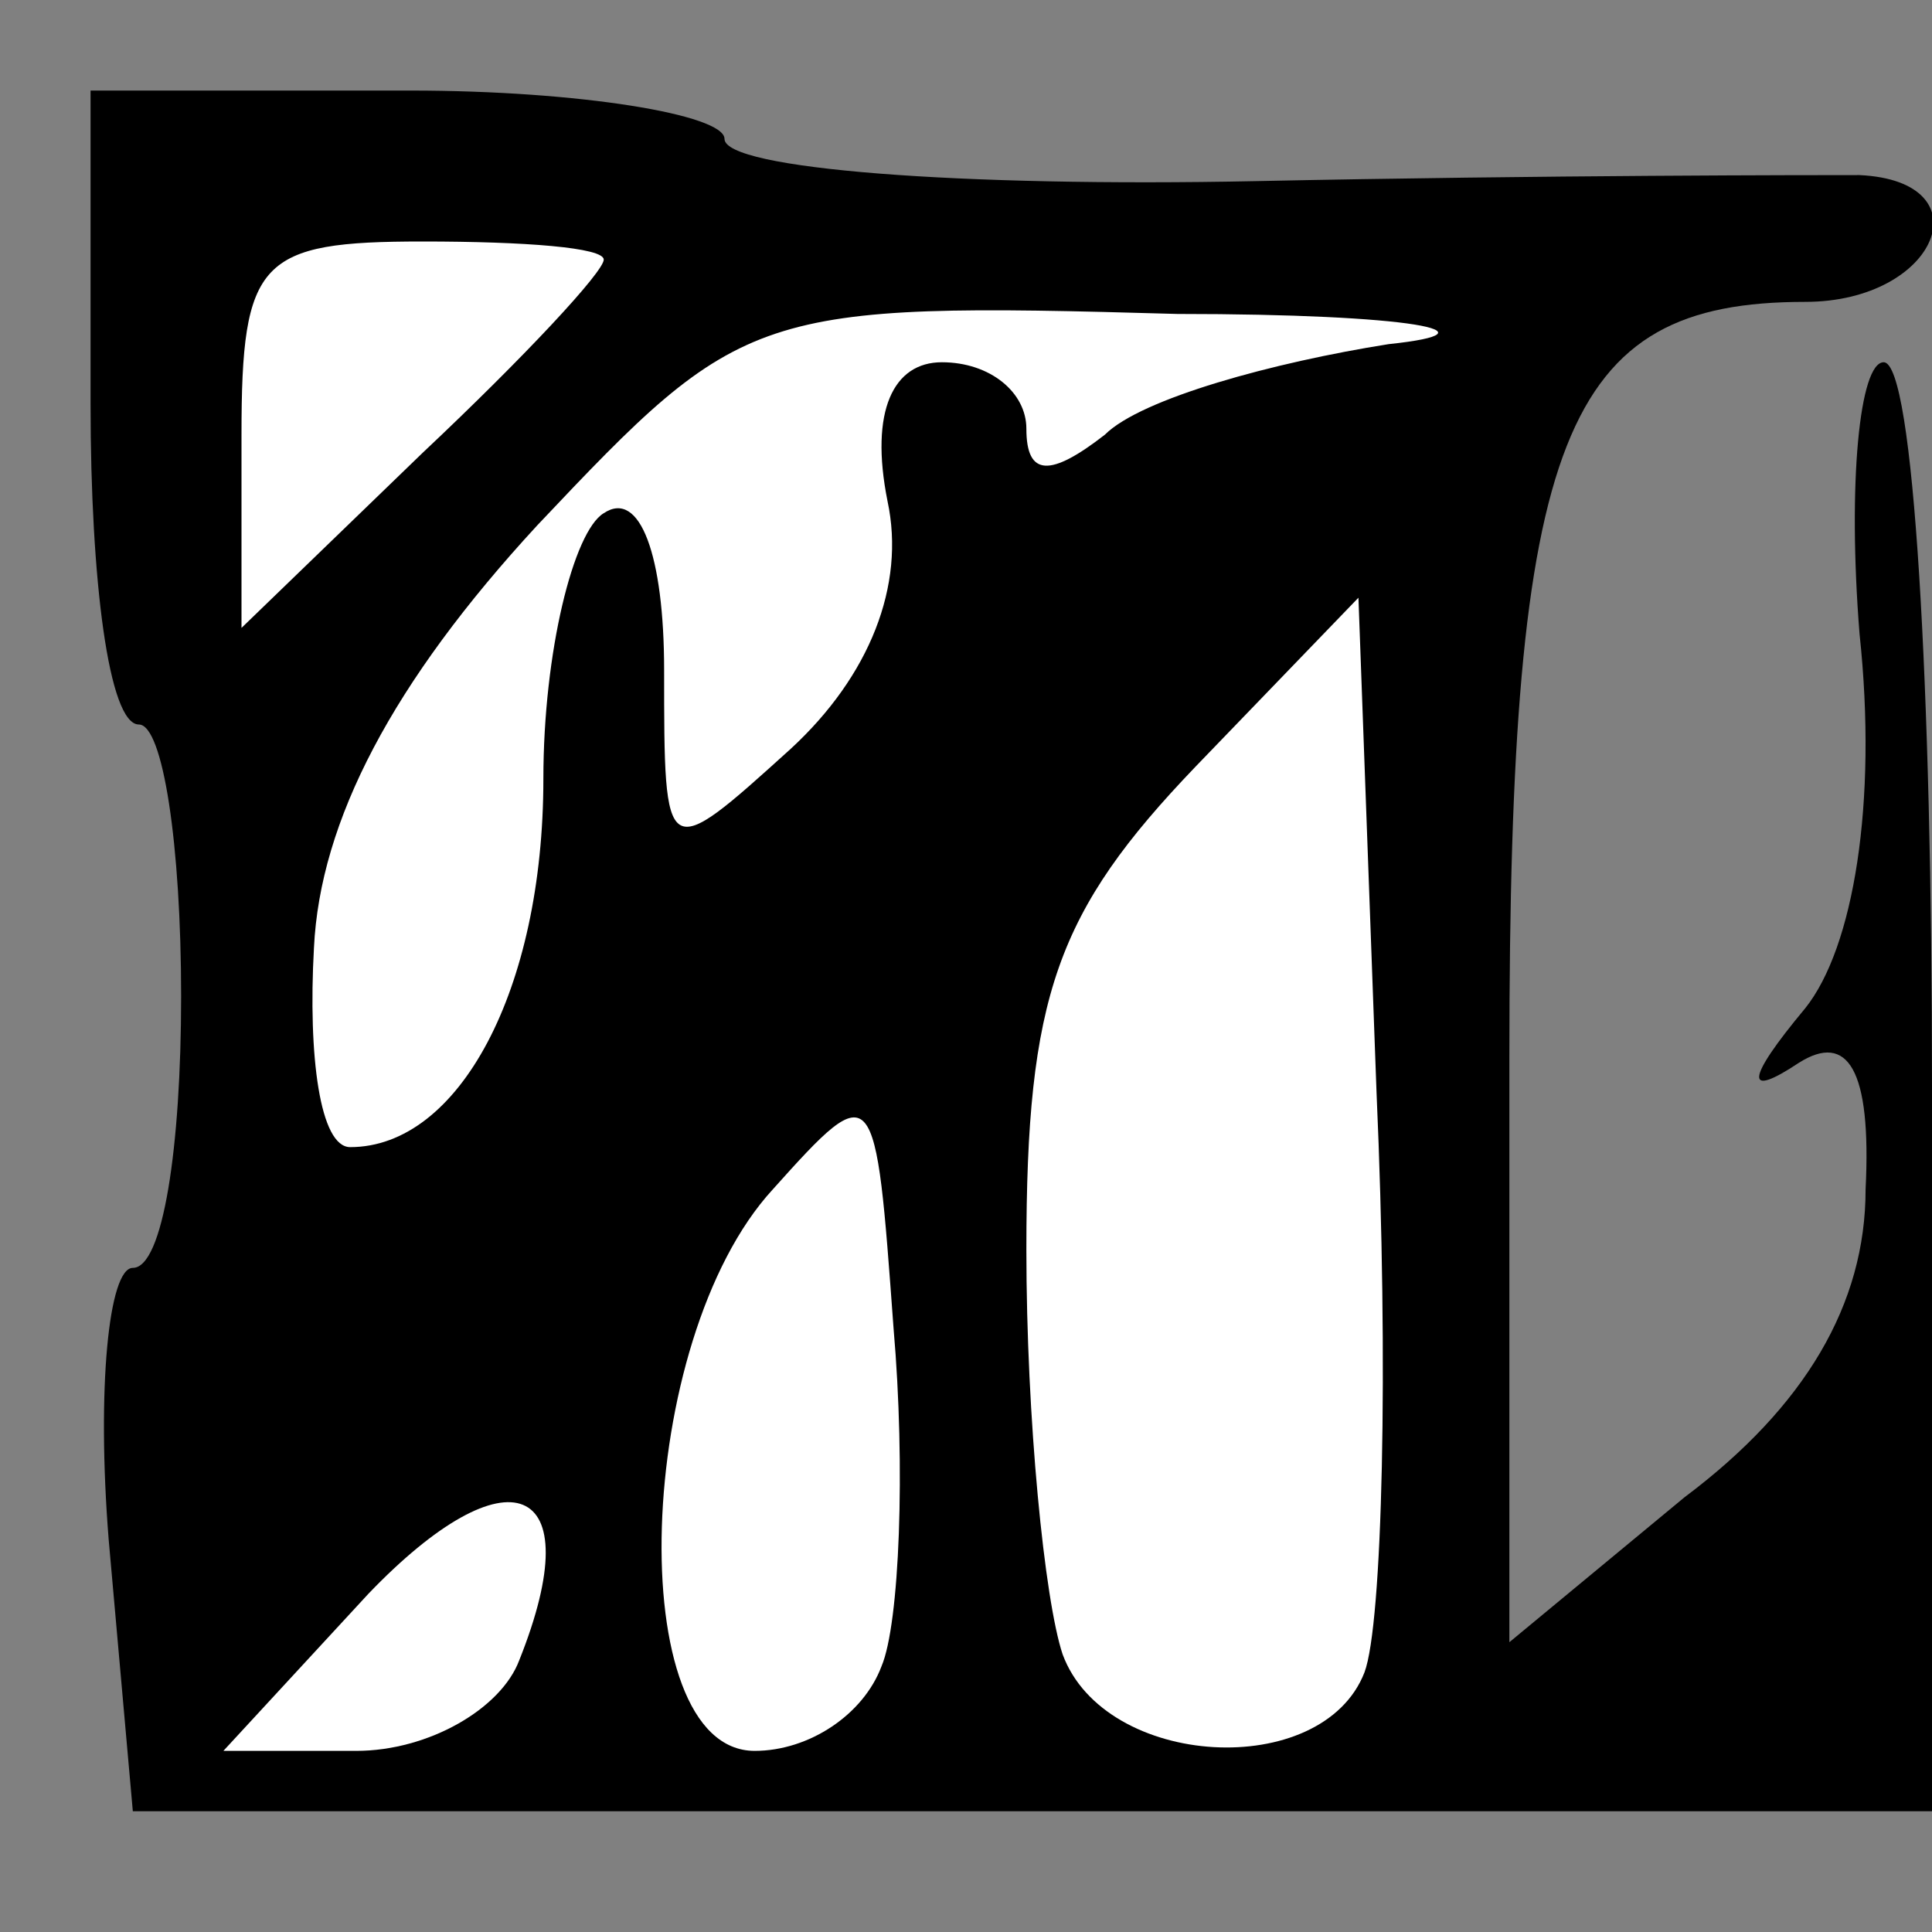 <?xml version="1.0" standalone="no"?>
<!DOCTYPE svg PUBLIC "-//W3C//DTD SVG 20010904//EN"
 "http://www.w3.org/TR/2001/REC-SVG-20010904/DTD/svg10.dtd">
<svg version="1.0" xmlns="http://www.w3.org/2000/svg"
 width="32pt" height="32pt" viewBox="0 0 32 32"
 preserveAspectRatio="xMidYMid meet">
<rect x="0" y="0" width="32" height="32" fill="#808080" stroke="none"/>
<g transform="translate(0,32) scale(0.1,-0.1)"
fill="#000000" stroke="none">
<path fill="#000000" stroke="none" d="M15 253 c0 -29 3 -53 8 -53 4 0 7 -20
7 -45 0 -25 -3 -45 -8 -45 -4 0 -6 -20 -4 -45 l4 -45 149 0 149 0 0 120 c0 66
-3 120 -8 120 -4 0 -6 -20 -4 -45 3 -28 -1 -52 -9 -62 -10 -12 -10 -15 -1 -9
8 5 12 -1 11 -21 0 -19 -10 -36 -30 -51 l-29 -24 0 97 c0 103 9 125 49 125 22
0 30 20 9 21 -7 0 -52 0 -100 -1 -49 -1 -88 2 -88 7 0 4 -24 8 -52 8 l-53 0 0
-52z"/>
<path fill="#ffffff" stroke="none" d="M100 277 c0 -2 -13 -16 -30 -32 l-30
-29 0 32 c0 29 3 32 30 32 17 0 30 -1 30 -3z"/>
<path fill="#ffffff" stroke="none" d="M230 263 c-19 -3 -41 -9 -47 -15 -9 -7
-13 -7 -13 1 0 6 -6 11 -14 11 -8 0 -12 -8 -9 -23 3 -14 -3 -29 -16 -41 -21
-19 -21 -19 -21 13 0 19 -4 30 -10 26 -5 -3 -10 -23 -10 -44 0 -35 -14 -61
-32 -61 -5 0 -7 15 -6 33 1 21 13 44 37 70 34 36 36 37 106 35 39 0 54 -3 35
-5z"/>
<path fill="#ffffff" stroke="none" d="M226 43 c-7 -18 -43 -16 -50 3 -3 9 -6
39 -6 67 0 42 5 56 28 80 l27 28 3 -82 c2 -45 1 -88 -2 -96z"/>
<path fill="#ffffff" stroke="none" d="M146 44 c-3 -8 -12 -14 -21 -14 -22 0
-20 68 3 93 17 19 17 18 20 -23 2 -23 1 -49 -2 -56z"/>
<path fill="#ffffff" stroke="none" d="M86 45 c-3 -8 -15 -15 -27 -15 l-22 0
24 26 c23 24 37 19 25 -11z"/>
</g>
</svg>
